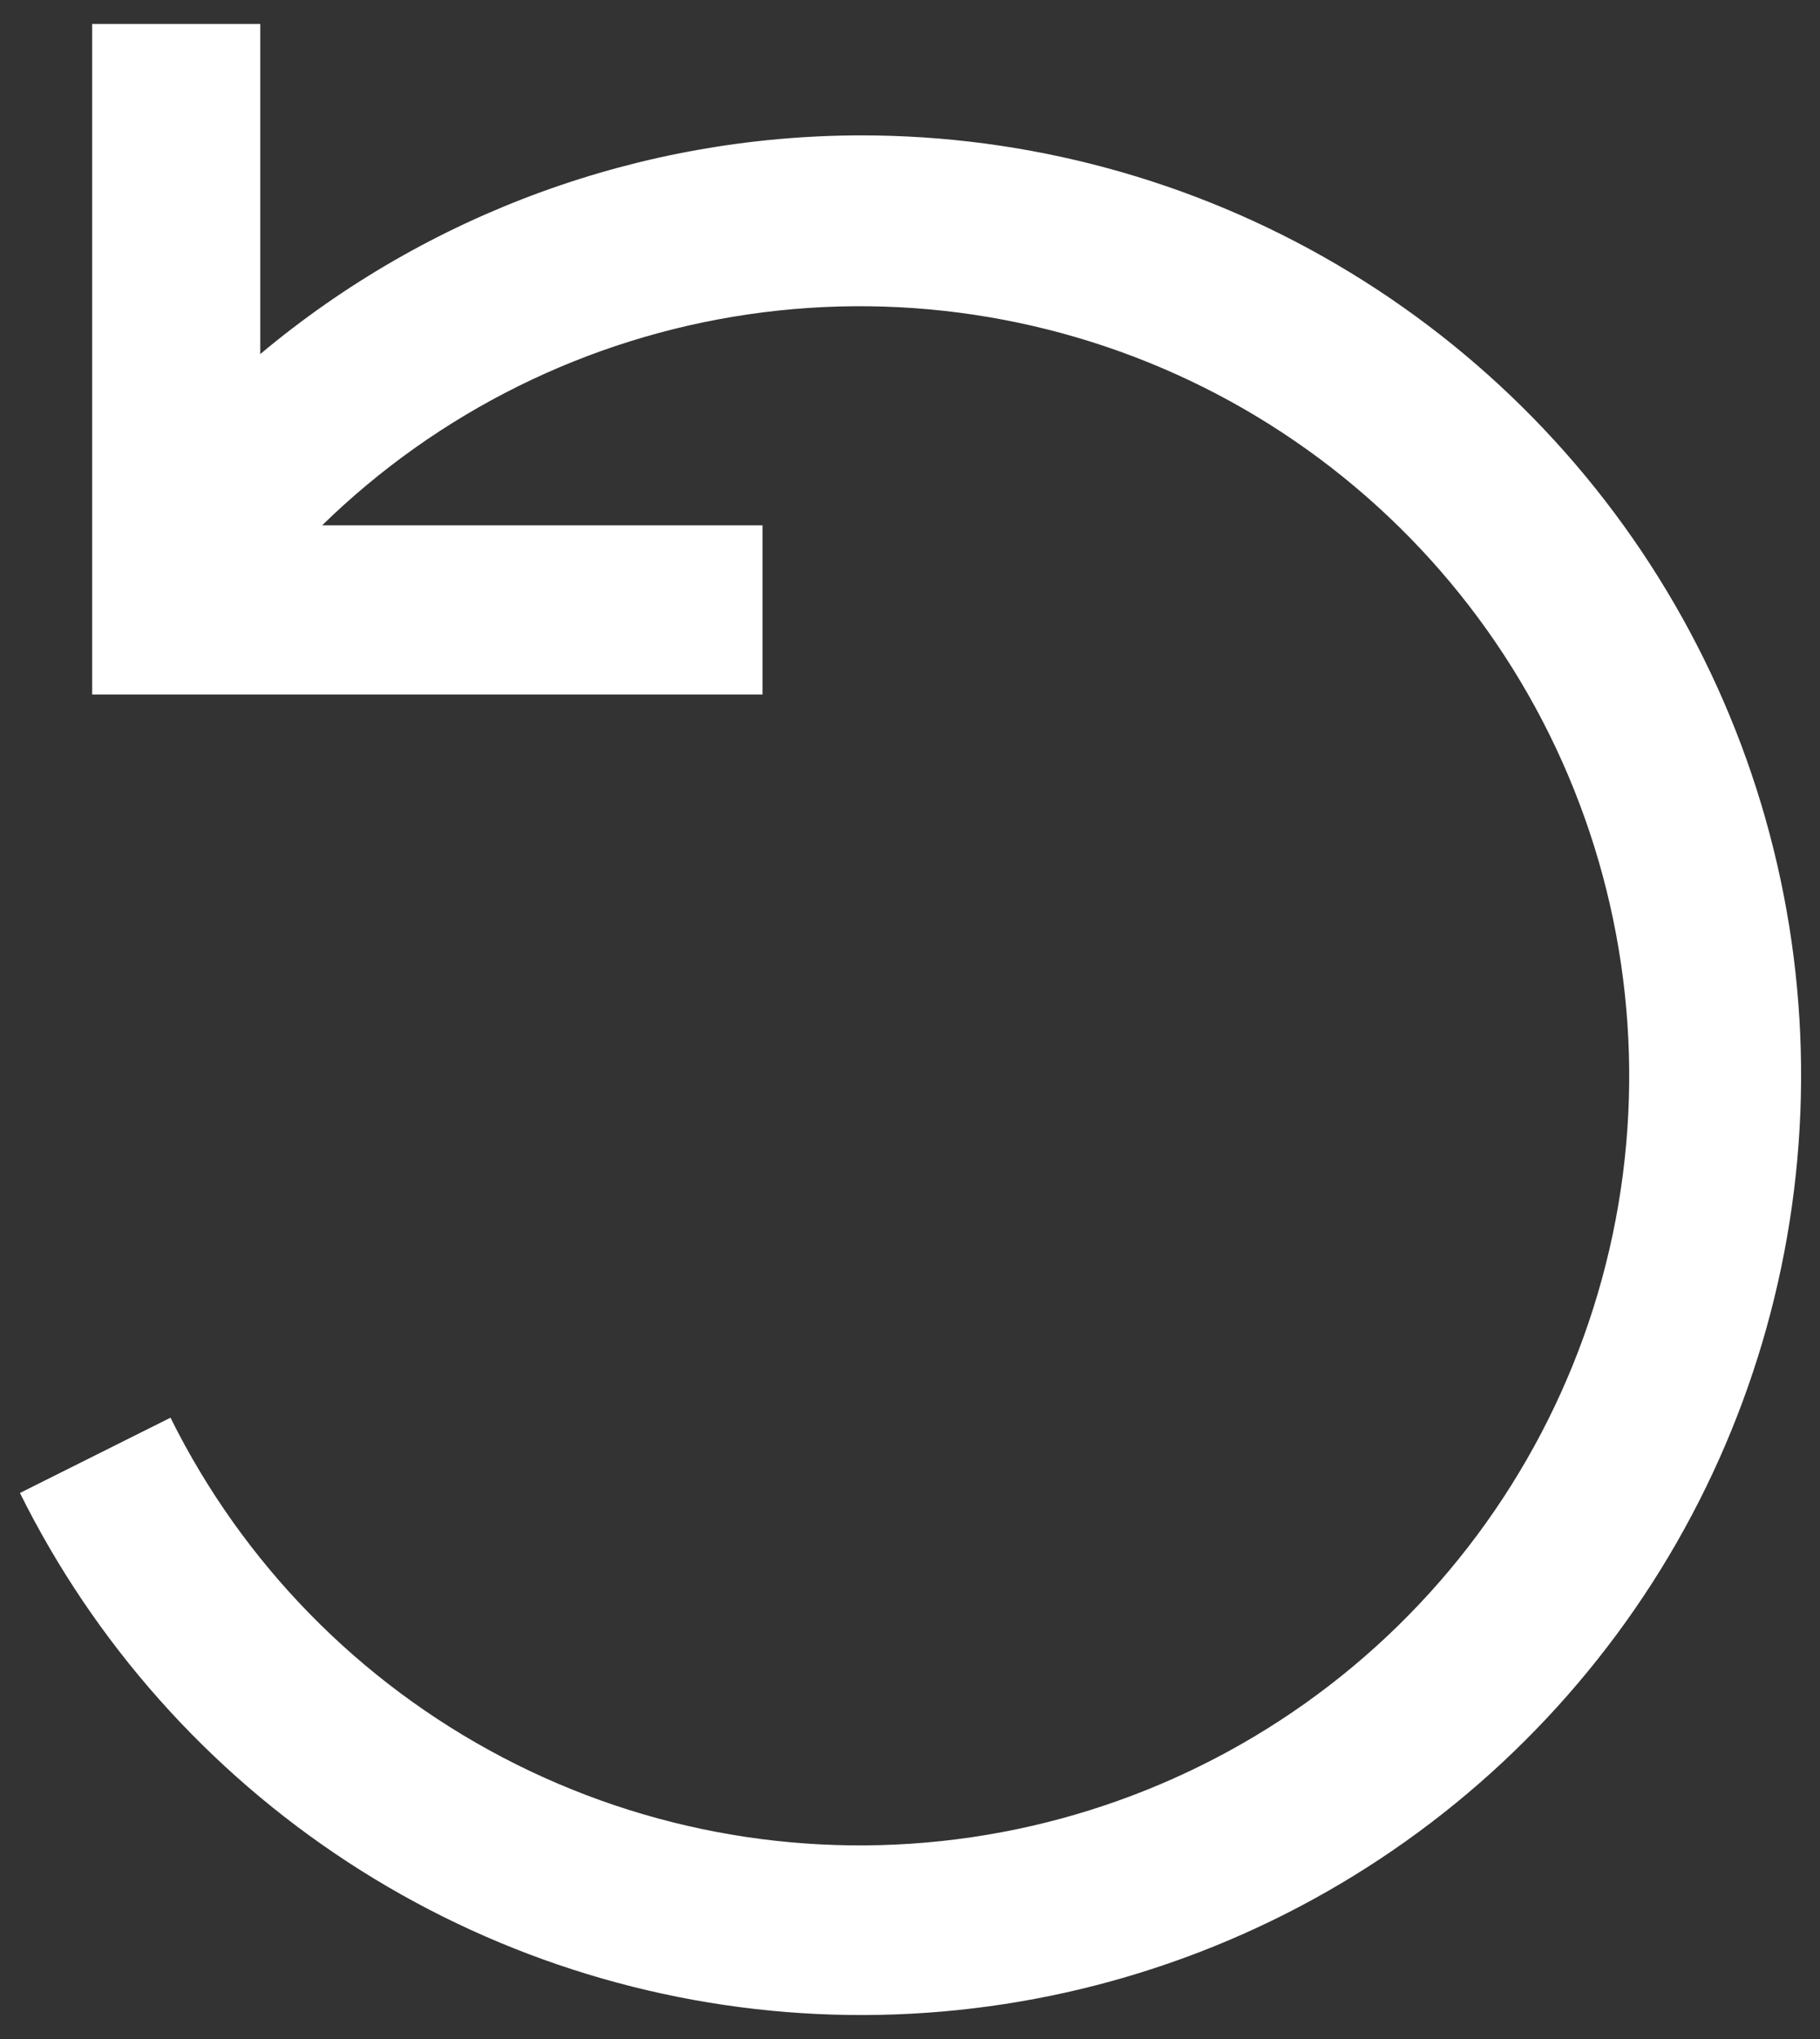 <svg width="25" height="28" viewBox="0 0 25 28" fill="none" xmlns="http://www.w3.org/2000/svg">
<rect x="0" y="0" width="25" height="28" fill="#333333" stroke="none"/>
<path d="M11.82 1.859C8.805 1.864 5.887 2.927 3.575 4.862V0.329H1.266V9.537H10.474V7.214H4.425C6.021 5.655 8.07 4.64 10.278 4.317C12.486 3.993 14.739 4.377 16.716 5.412C18.692 6.448 20.291 8.083 21.281 10.082C22.271 12.082 22.604 14.344 22.23 16.544C21.856 18.744 20.795 20.769 19.2 22.329C17.604 23.889 15.556 24.904 13.348 25.229C11.14 25.554 8.887 25.171 6.91 24.136C4.933 23.102 3.334 21.468 2.342 19.468L0.274 20.502C1.297 22.563 2.852 24.313 4.778 25.571C6.704 26.829 8.931 27.549 11.229 27.657C13.527 27.764 15.812 27.256 17.848 26.184C19.883 25.112 21.595 23.516 22.807 21.56C24.018 19.604 24.684 17.36 24.737 15.06C24.79 12.76 24.227 10.488 23.106 8.479C21.986 6.47 20.349 4.797 18.364 3.633C16.38 2.469 14.12 1.857 11.82 1.859Z" fill="white"/>
</svg>

